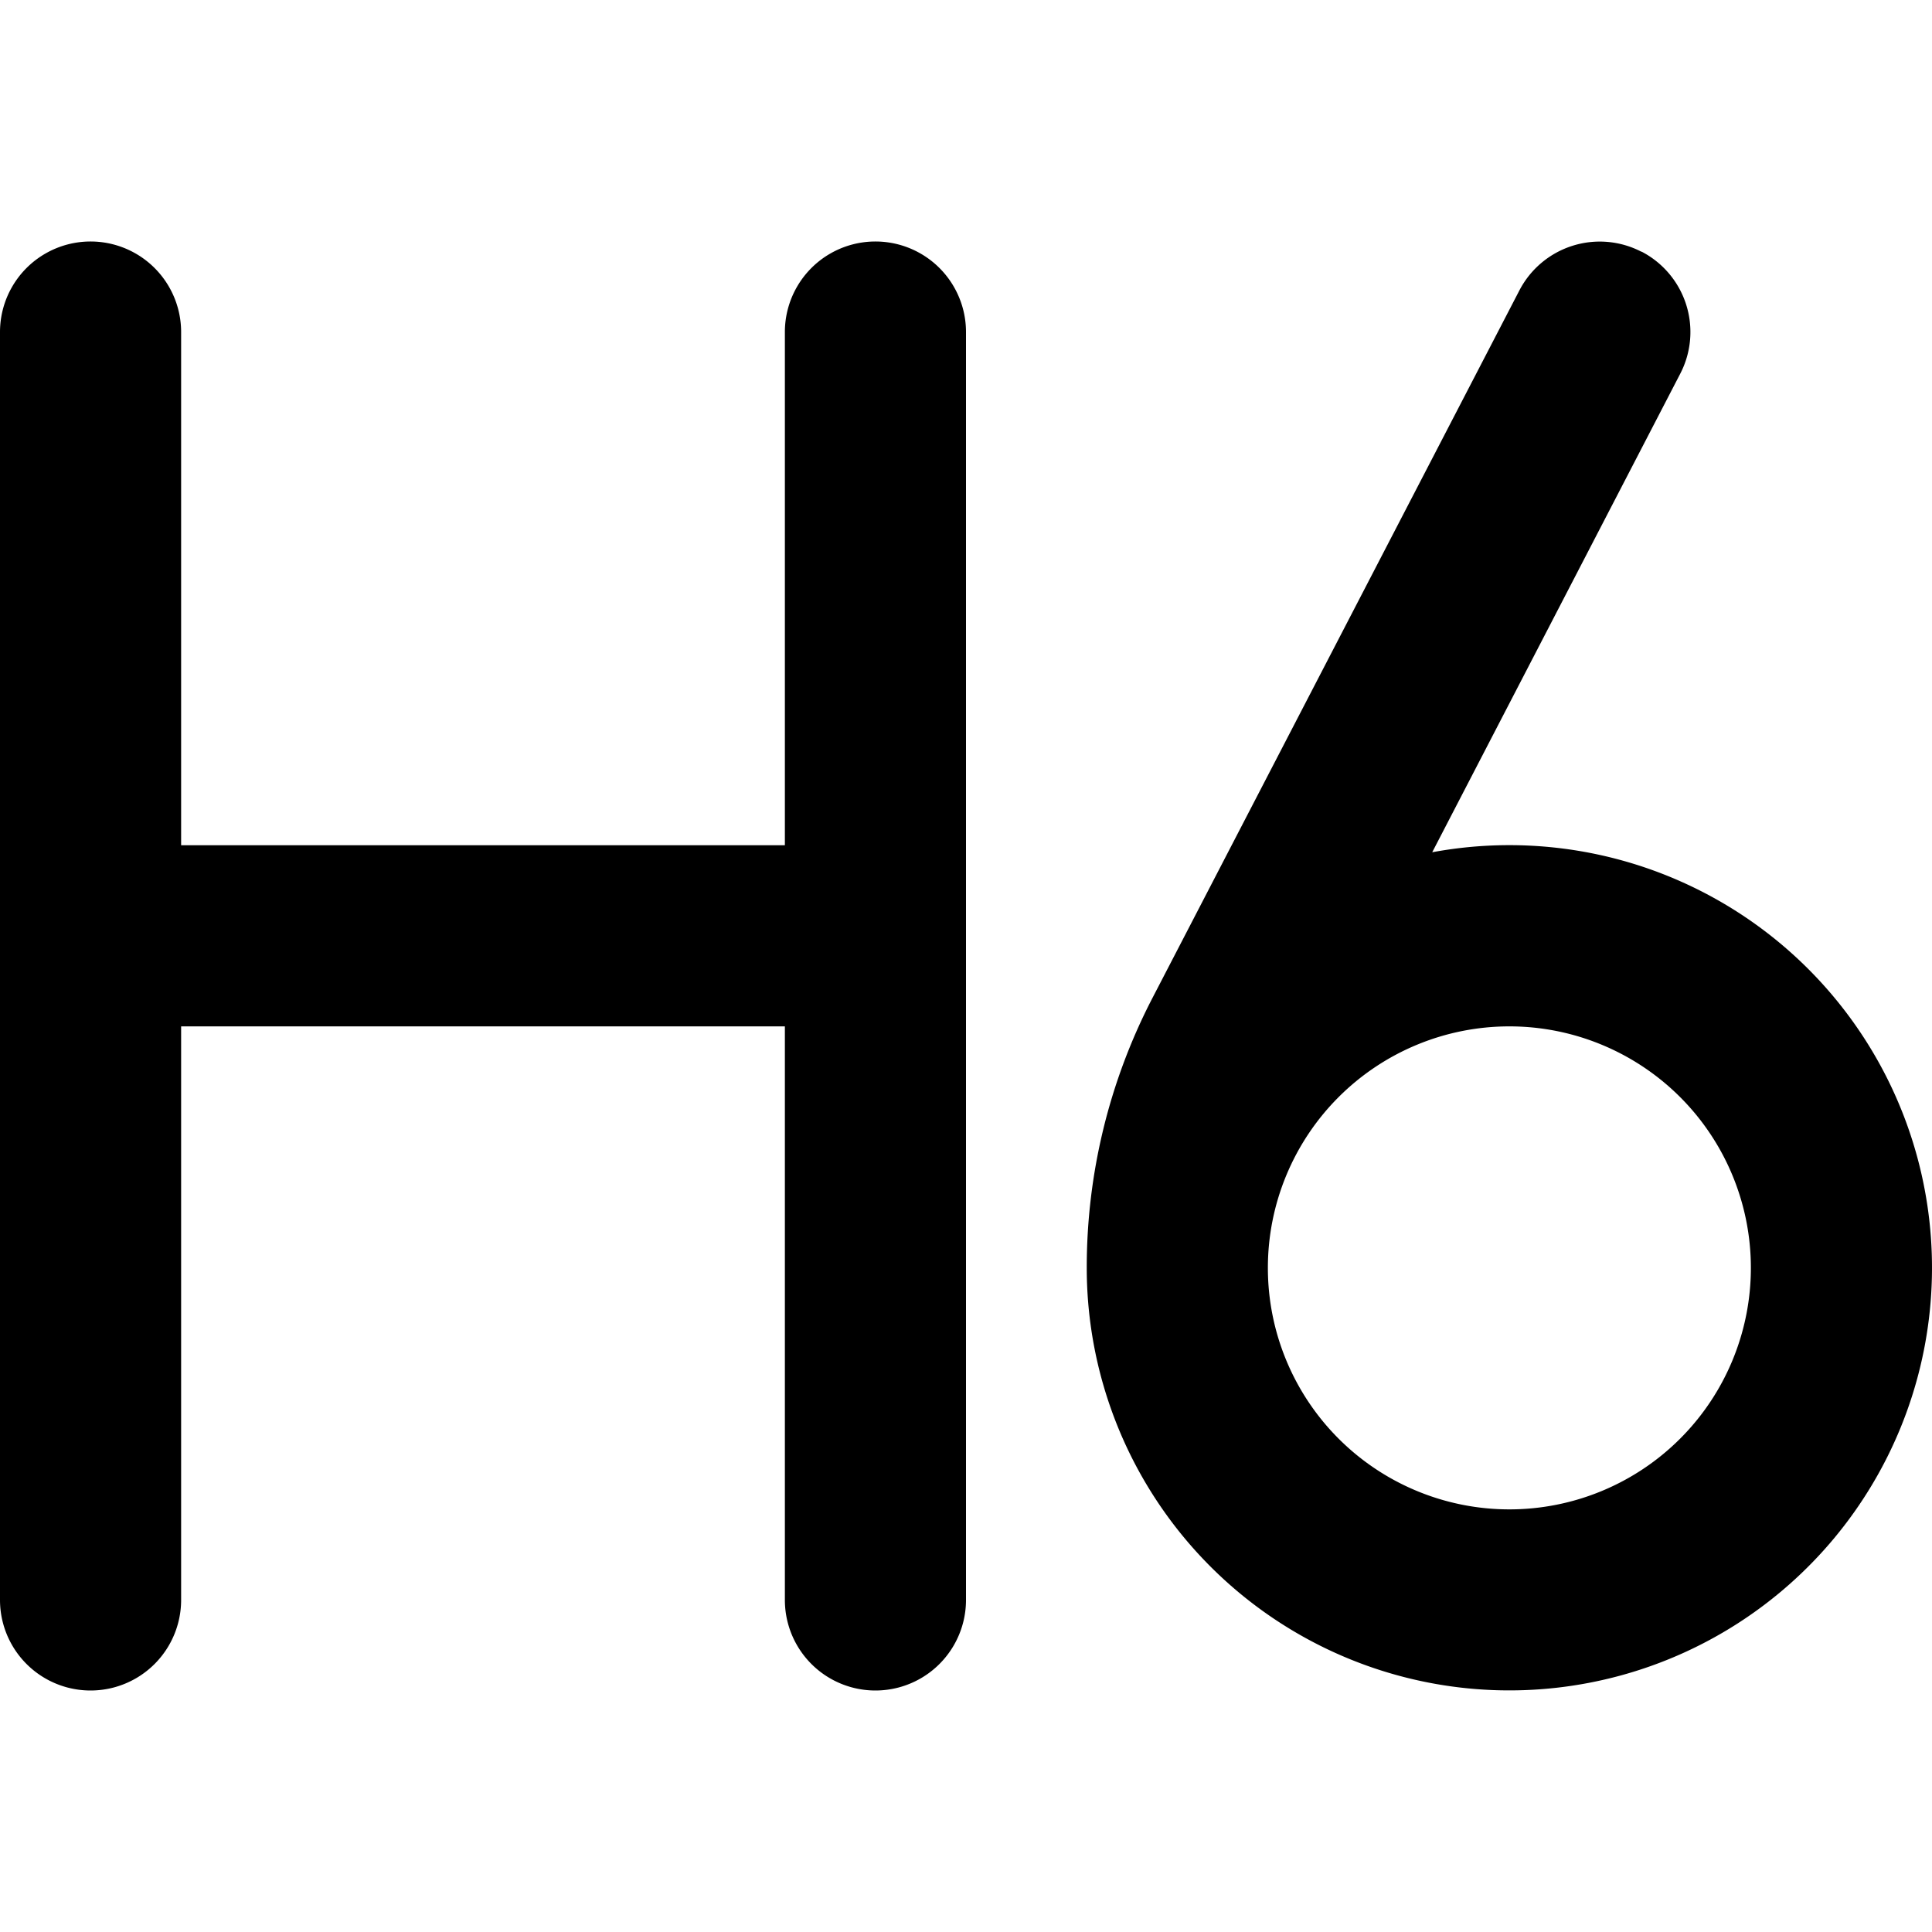 <svg xmlns="http://www.w3.org/2000/svg" fill="currentColor" class="ai" viewBox="0 0 16 16"><path d="M13.595 2.084a.75.75 0 0 1 .32 1.011l-2.054 3.963A3.5 3.5 0 1 1 9 10.5a4.847 4.847 0 0 1 .543-2.233l3.04-5.862a.75.75 0 0 1 1.011-.32ZM12.5 12.5a2 2 0 1 0 0-4 2 2 0 0 0 0 4Zm-11-9.75a.75.75 0 0 0-1.5 0v10.5a.75.75 0 0 0 1.5 0V8.5h5v4.75a.75.75 0 0 0 1.5 0V2.75a.75.75 0 0 0-1.5 0V7h-5V2.75Z"/></svg>